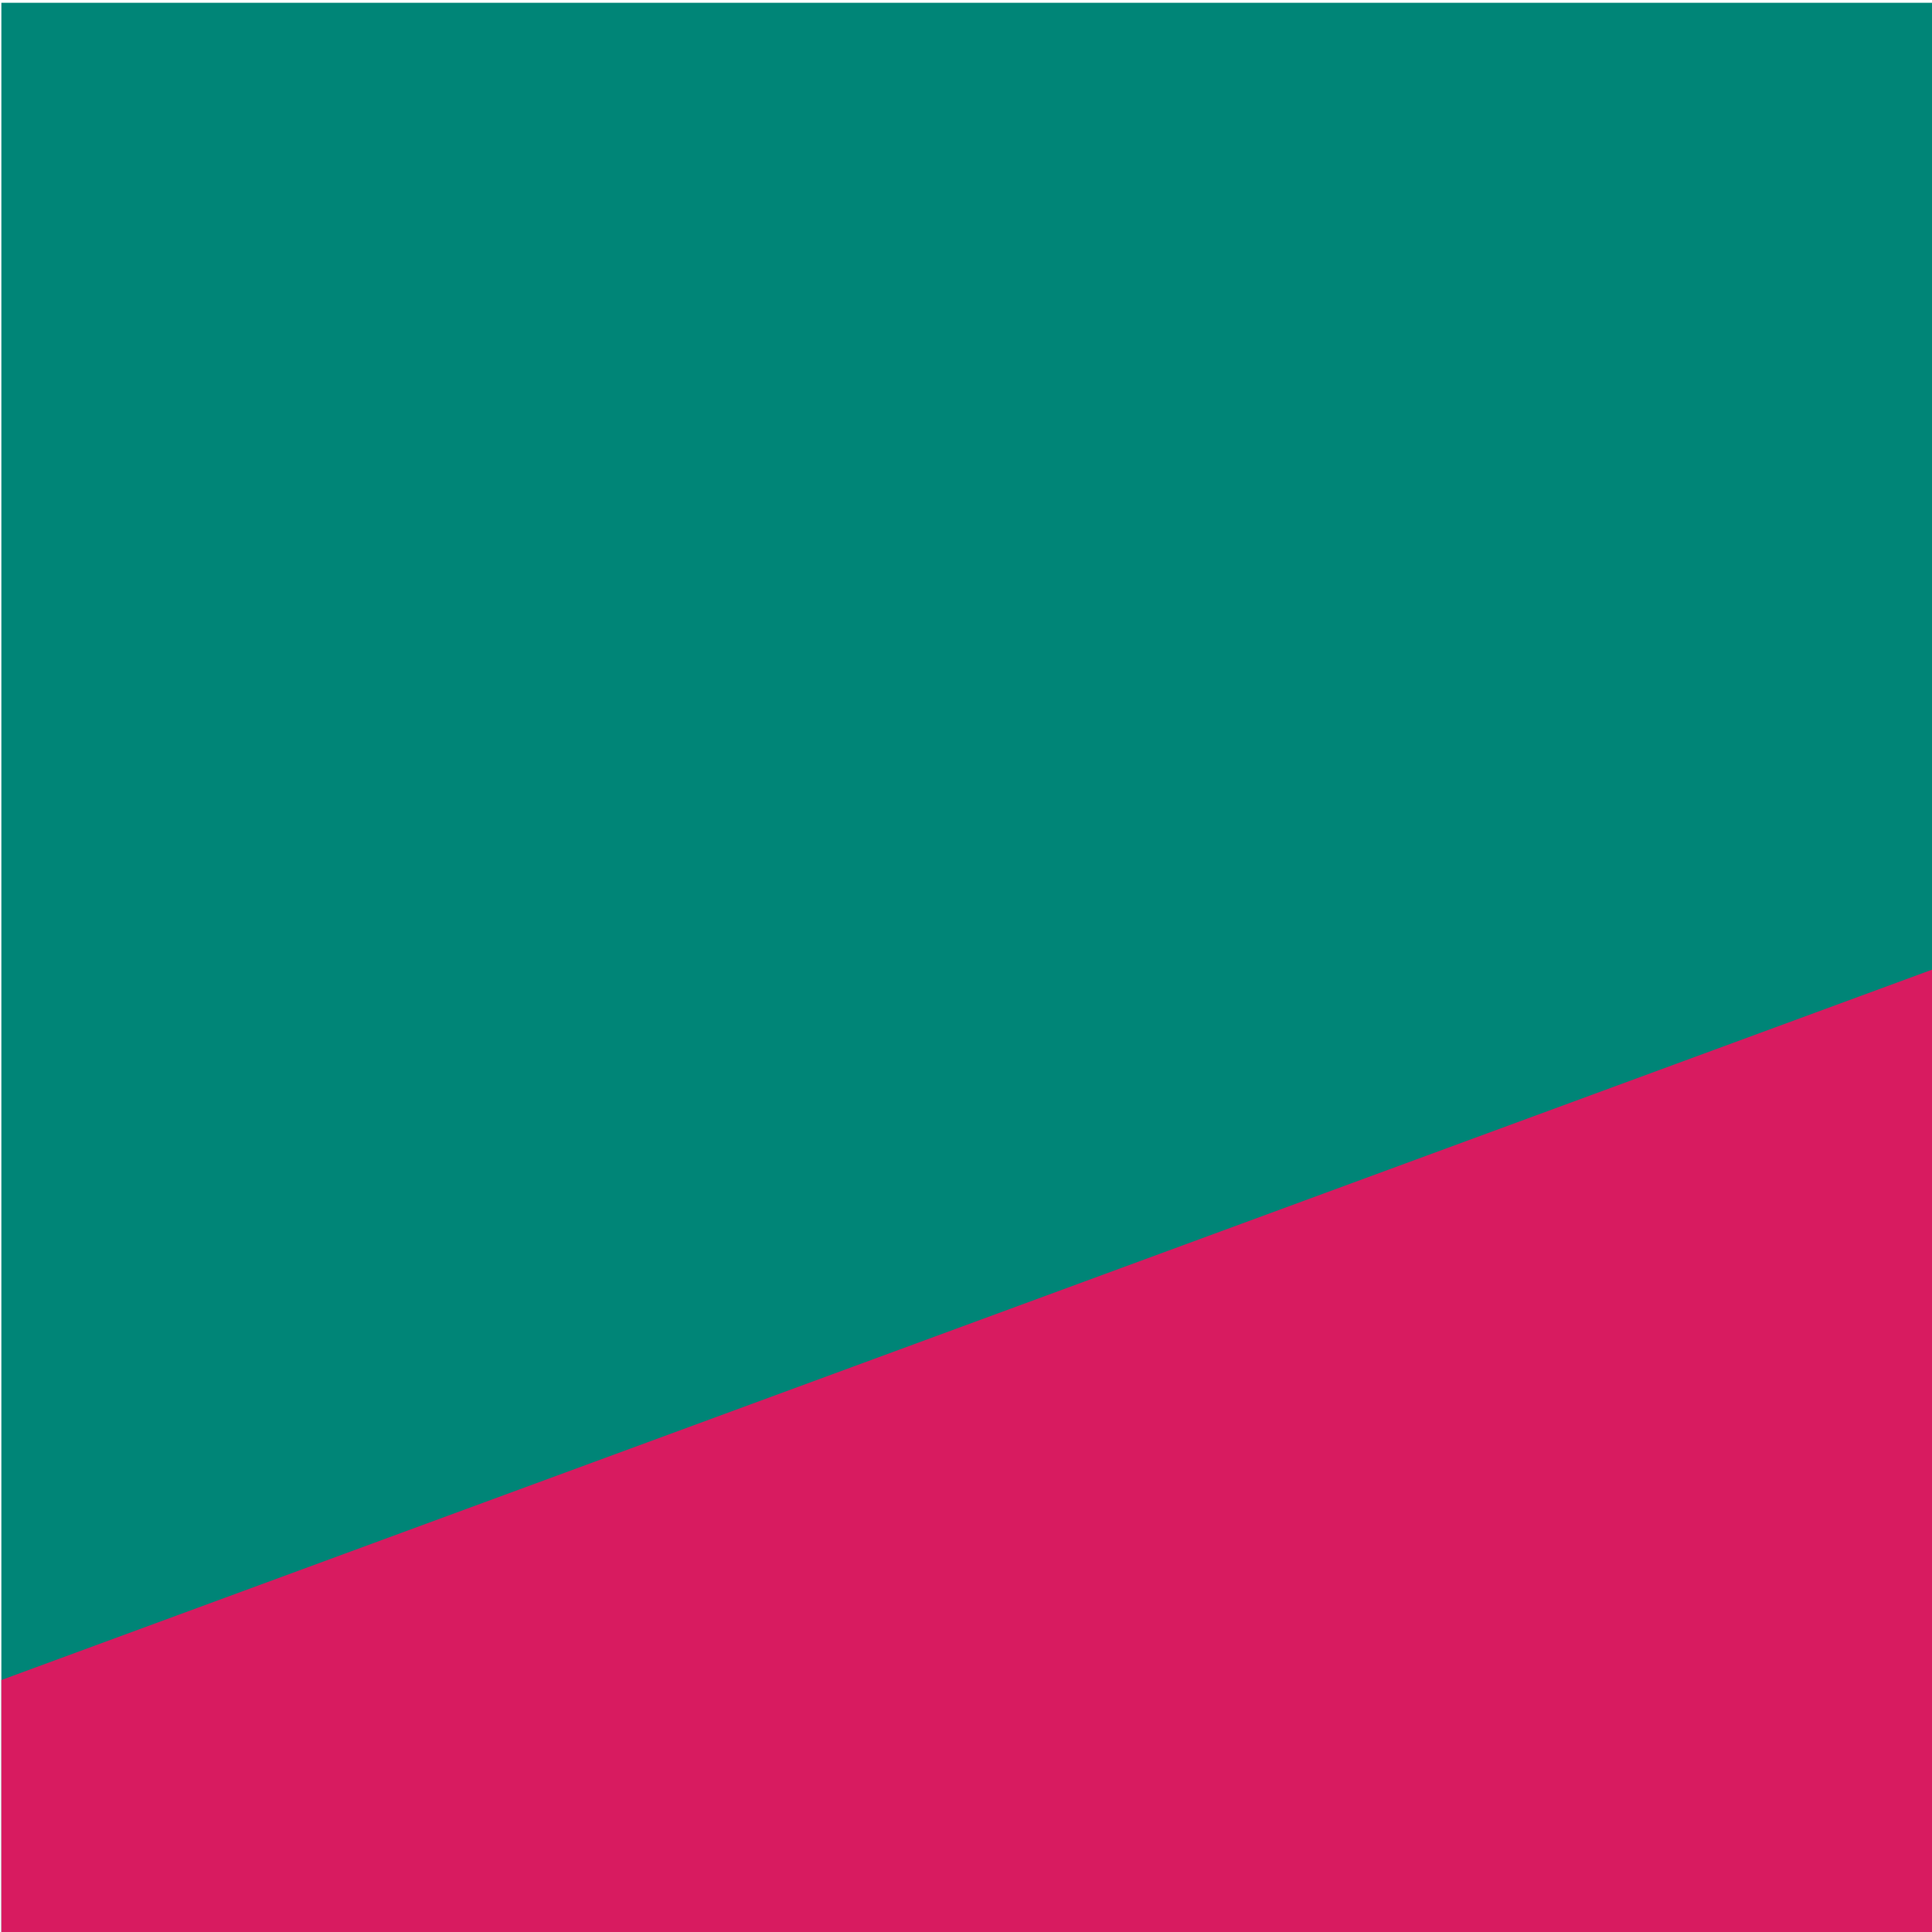 <?xml version="1.0" encoding="UTF-8" standalone="no"?>
<!-- Created with Inkscape (http://www.inkscape.org/) -->

<svg
   xmlns:dc="http://purl.org/dc/elements/1.1/"
   xmlns:cc="http://creativecommons.org/ns#"
   xmlns:rdf="http://www.w3.org/1999/02/22-rdf-syntax-ns#"
   xmlns:svg="http://www.w3.org/2000/svg"
   xmlns="http://www.w3.org/2000/svg"
   xmlns:sodipodi="http://sodipodi.sourceforge.net/DTD/sodipodi-0.dtd"
   xmlns:inkscape="http://www.inkscape.org/namespaces/inkscape"
   width="200"
   height="200"
   viewBox="0 0 52.917 52.917"
   version="1.1"
   id="svg1409"
   sodipodi:docname="logo1-background.svg"
   inkscape:version="0.92.4 (5da689c313, 2019-01-14)">
  <defs
     id="defs1403" />
  <sodipodi:namedview
     id="base"
     pagecolor="#ffffff"
     bordercolor="#666666"
     borderopacity="1.0"
     inkscape:pageopacity="0.0"
     inkscape:pageshadow="2"
     inkscape:zoom="0.49497475"
     inkscape:cx="738.8943"
     inkscape:cy="566.99031"
     inkscape:document-units="mm"
     inkscape:current-layer="layer1"
     showgrid="false"
     inkscape:window-width="1280"
     inkscape:window-height="971"
     inkscape:window-x="1272"
     inkscape:window-y="-8"
     inkscape:window-maximized="1"
     units="px" />
  <g
     inkscape:label="Layer 1"
     inkscape:groupmode="layer"
     id="layer1"
     transform="translate(0,-244.083)">
    <g
       id="g1522"
       transform="matrix(0.452,0,0,0.452,-26.585,189.558)">
      <path
         transform="scale(0.265)"
         id="path857-2"
         d="M 222.26,455.846 V 898.24 H 664.654 V 455.846 Z"
         style="display:inline;fill:#008577;fill-opacity:1;stroke:none;stroke-width:0.71;stroke-opacity:1"
         inkscape:connector-curvature="0" />
      <path
         id="rect4663"
         transform="scale(0.265)"
         d="M 664.654,676.607 222.26,839.375 v 58.865 H 664.654 Z"
         style="fill:#d81b60;fill-opacity:1;stroke:none;stroke-width:0.706;stroke-opacity:1"
         inkscape:connector-curvature="0" />
    </g>
  </g>
</svg>
